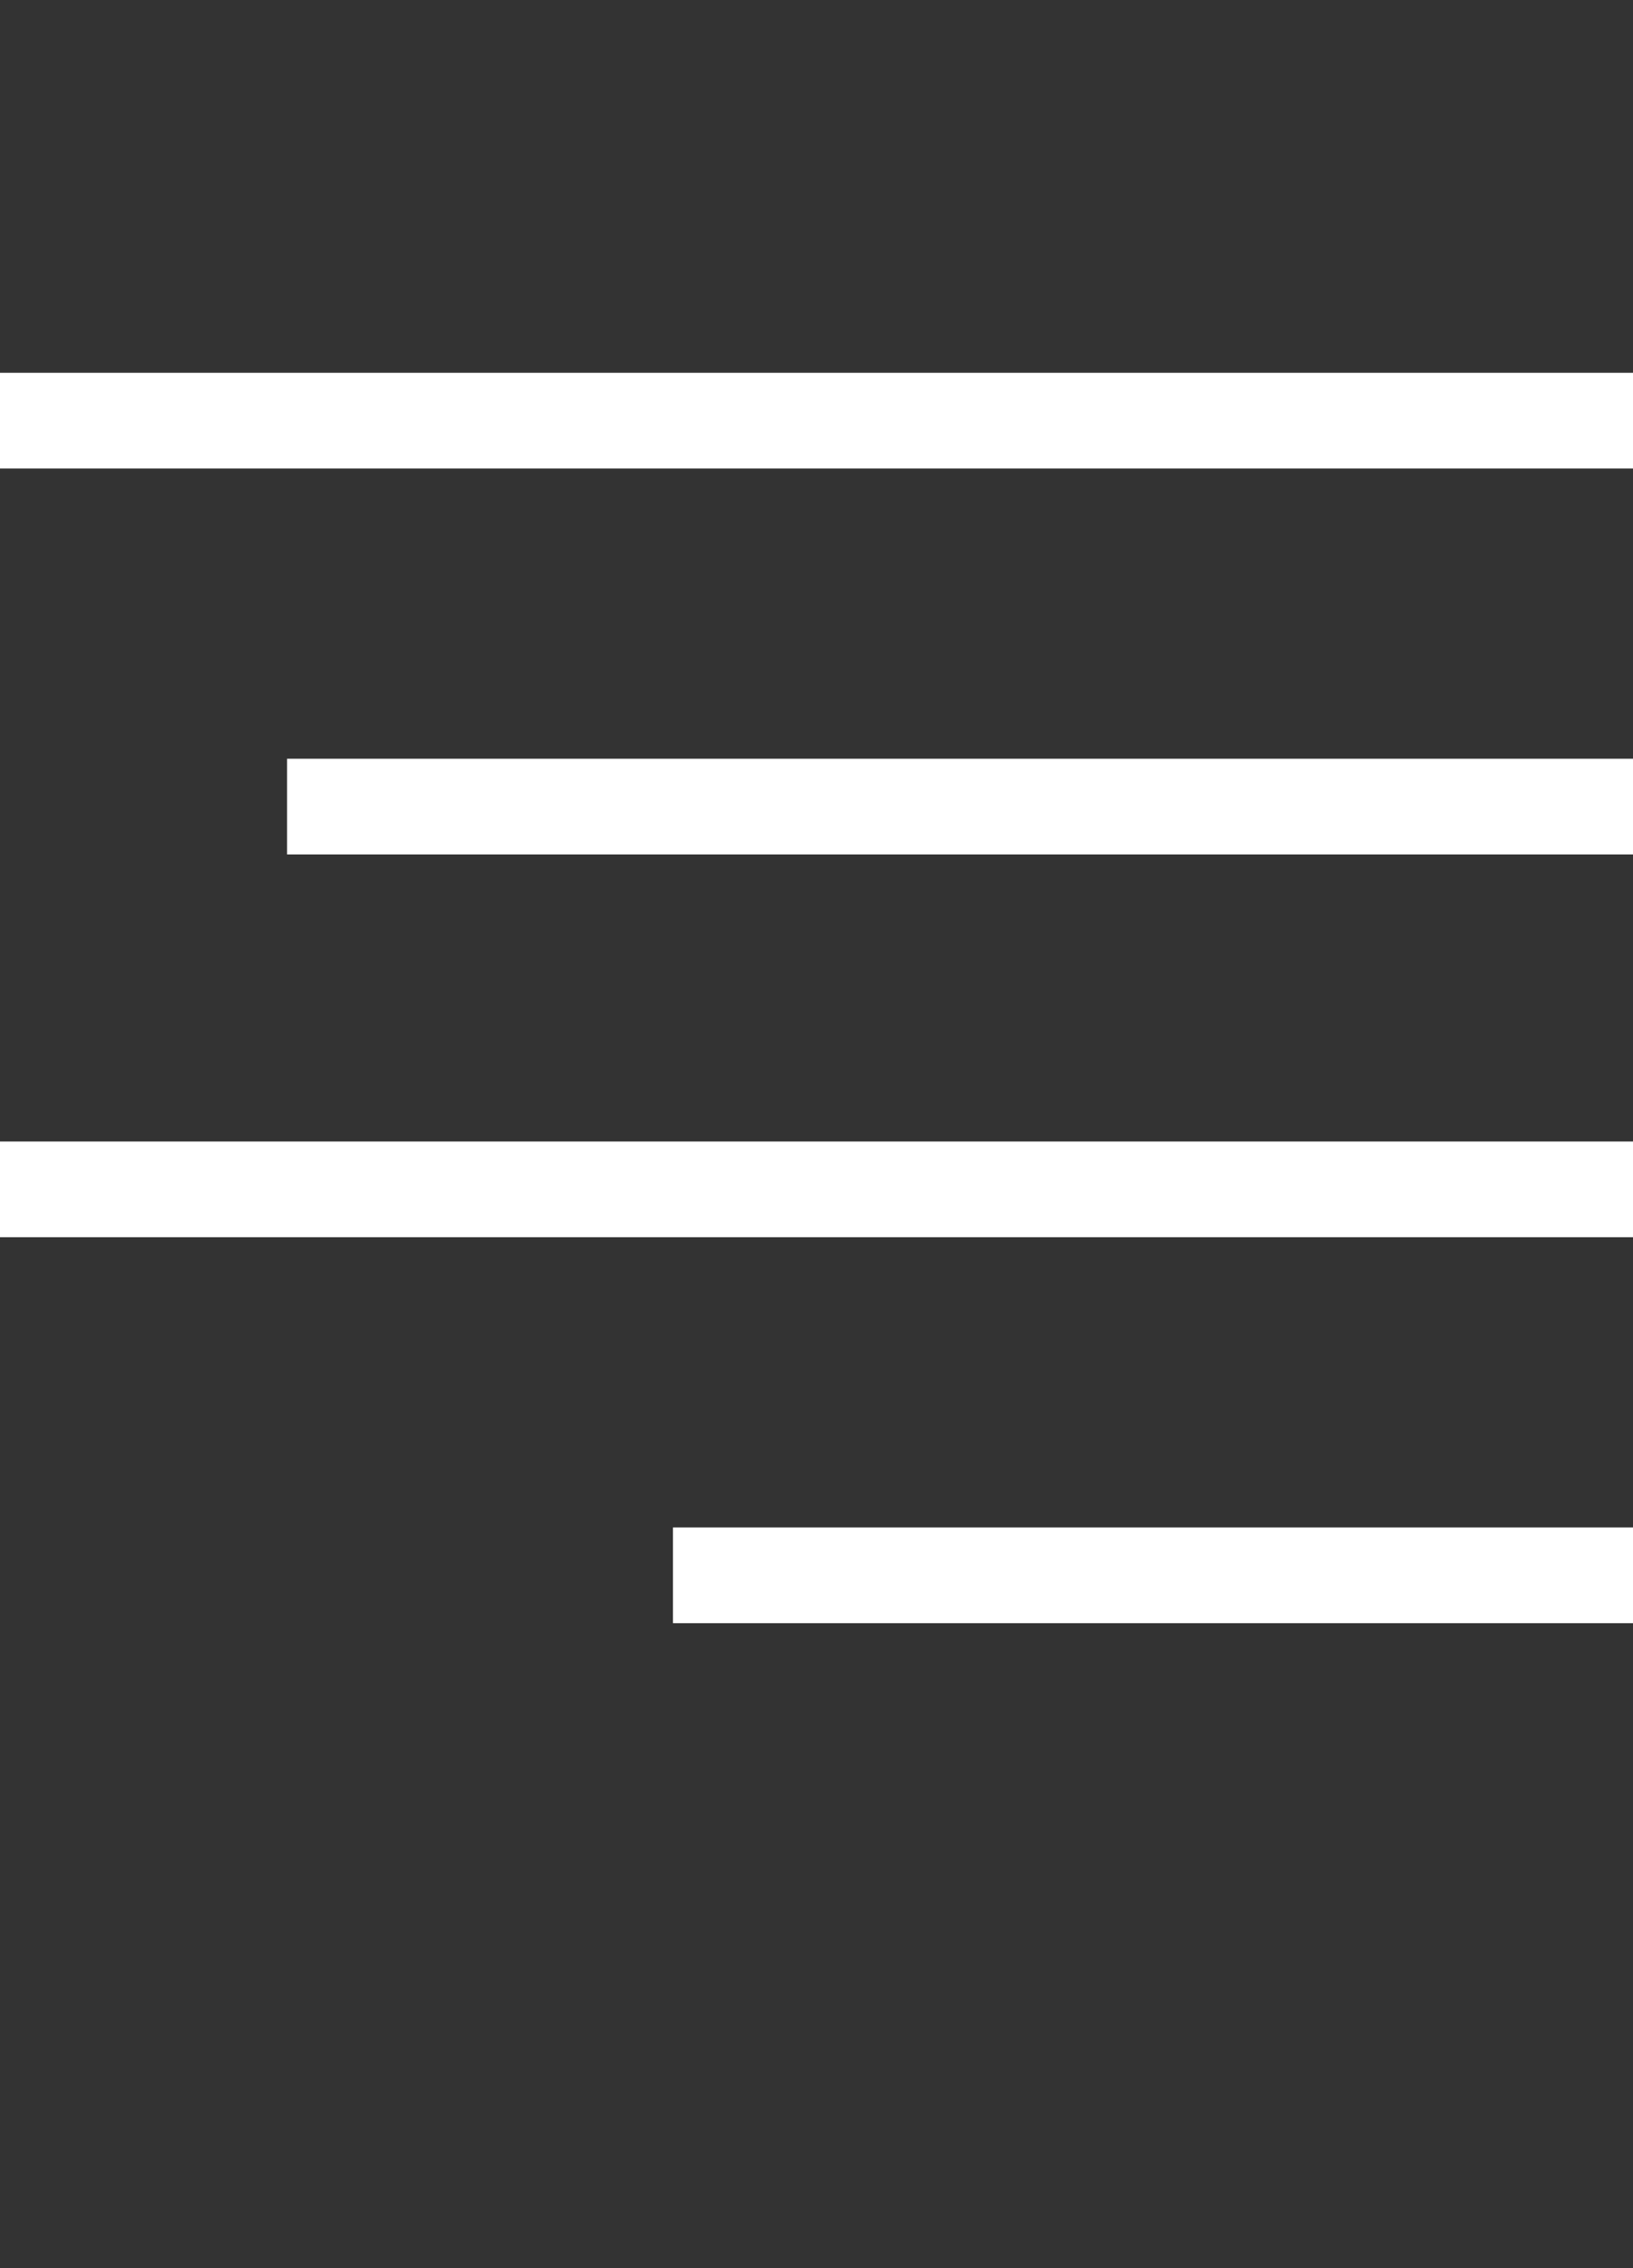 <svg width="18" height="25" viewBox="0 0 18 25" fill="none" xmlns="http://www.w3.org/2000/svg">
    <rect x="0" y="0" width="18" height="25" fill="#333333" stroke="none"/>
    <path d="M18 4.109V5.164H0V4.109H18ZM3.164 9.418H18V8.363H3.164V9.418ZM0 13.637H18V12.582H0V13.637ZM7.418 17.891H18V16.836H7.418V17.891Z"
          fill="#fff"/>
</svg>
